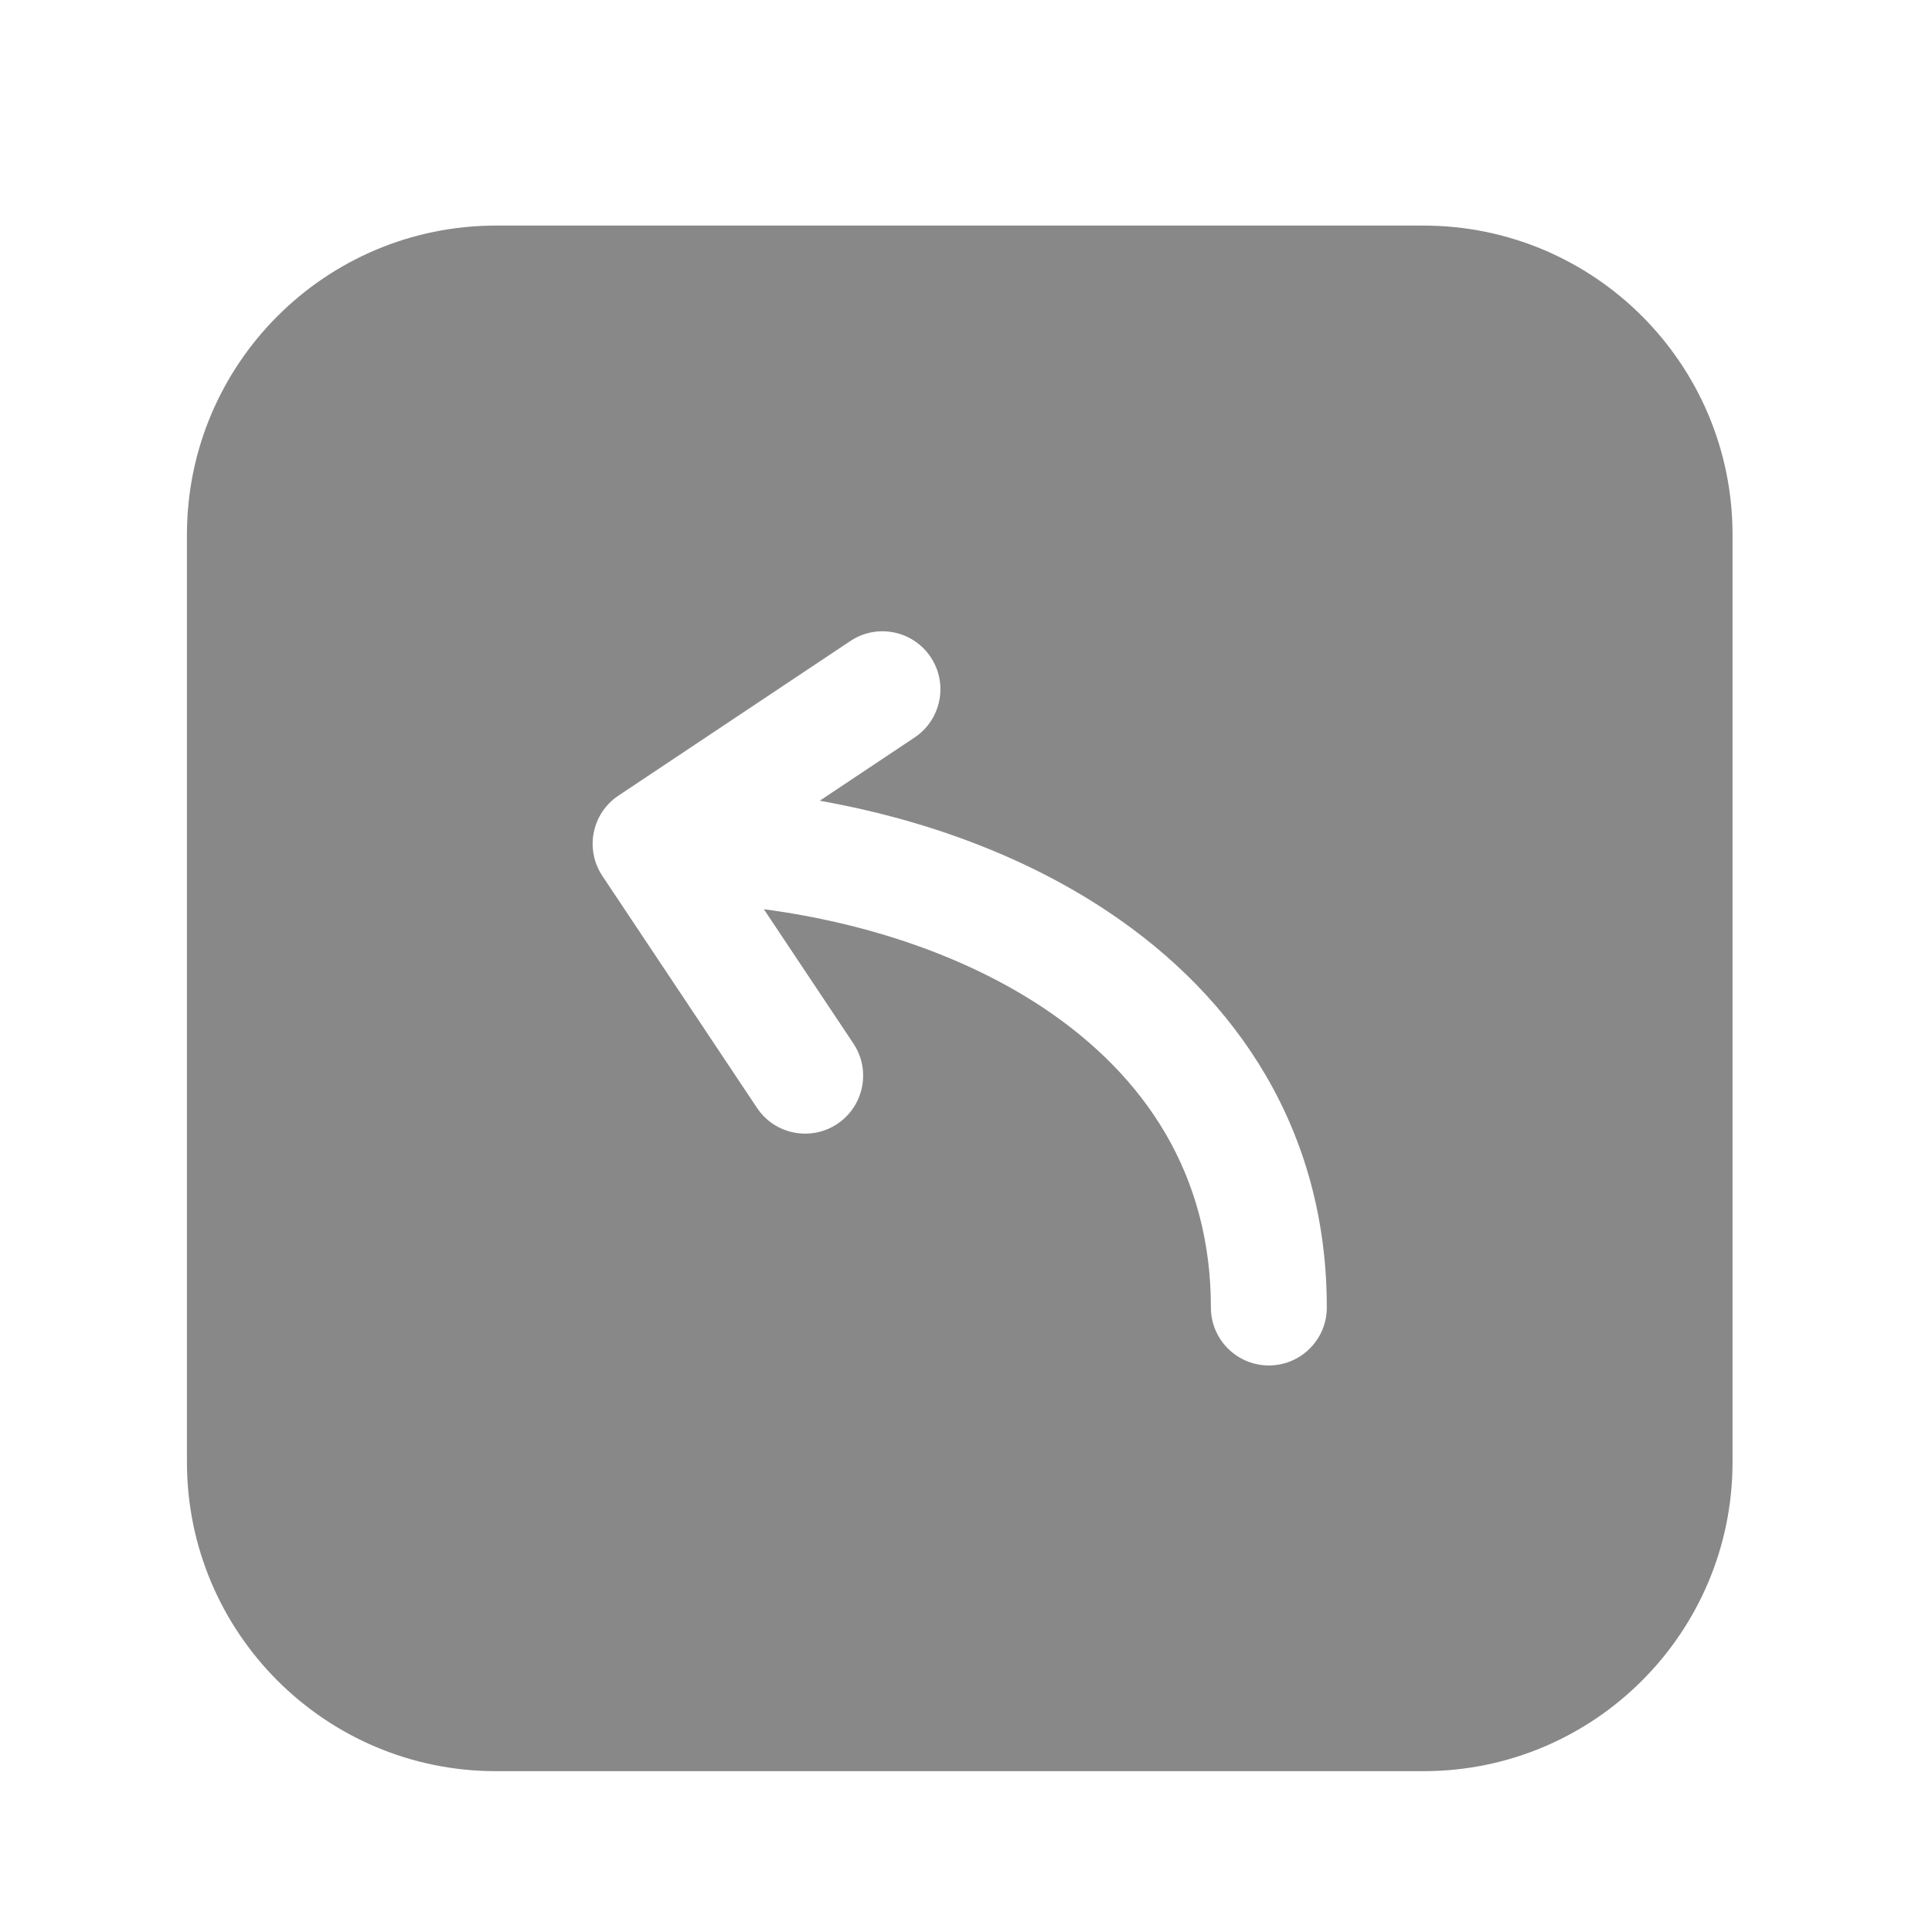 <svg width="25" height="25" viewBox="0 0 25 25" fill="none" xmlns="http://www.w3.org/2000/svg">
<path fill-rule="evenodd" clip-rule="evenodd" d="M6.419 2.919C4.21 2.919 2.419 4.71 2.419 6.919V18.919C2.419 21.128 4.21 22.919 6.419 22.919H18.419C20.628 22.919 22.419 21.128 22.419 18.919V6.919C22.419 4.71 20.628 2.919 18.419 2.919H6.419ZM11.003 8.295C11.347 8.065 11.813 8.158 12.043 8.503C12.273 8.848 12.179 9.313 11.835 9.543L10.608 10.361C11.964 10.603 13.257 11.076 14.335 11.795C16.008 12.91 17.169 14.628 17.169 16.919C17.169 17.333 16.833 17.669 16.419 17.669C16.005 17.669 15.669 17.333 15.669 16.919C15.669 15.21 14.83 13.928 13.503 13.043C12.506 12.379 11.239 11.946 9.884 11.765L11.043 13.503C11.273 13.848 11.179 14.313 10.835 14.543C10.49 14.773 10.024 14.68 9.795 14.335L7.795 11.335C7.565 10.99 7.658 10.525 8.003 10.295L11.003 8.295Z" fill="#888888"/>
</svg>
